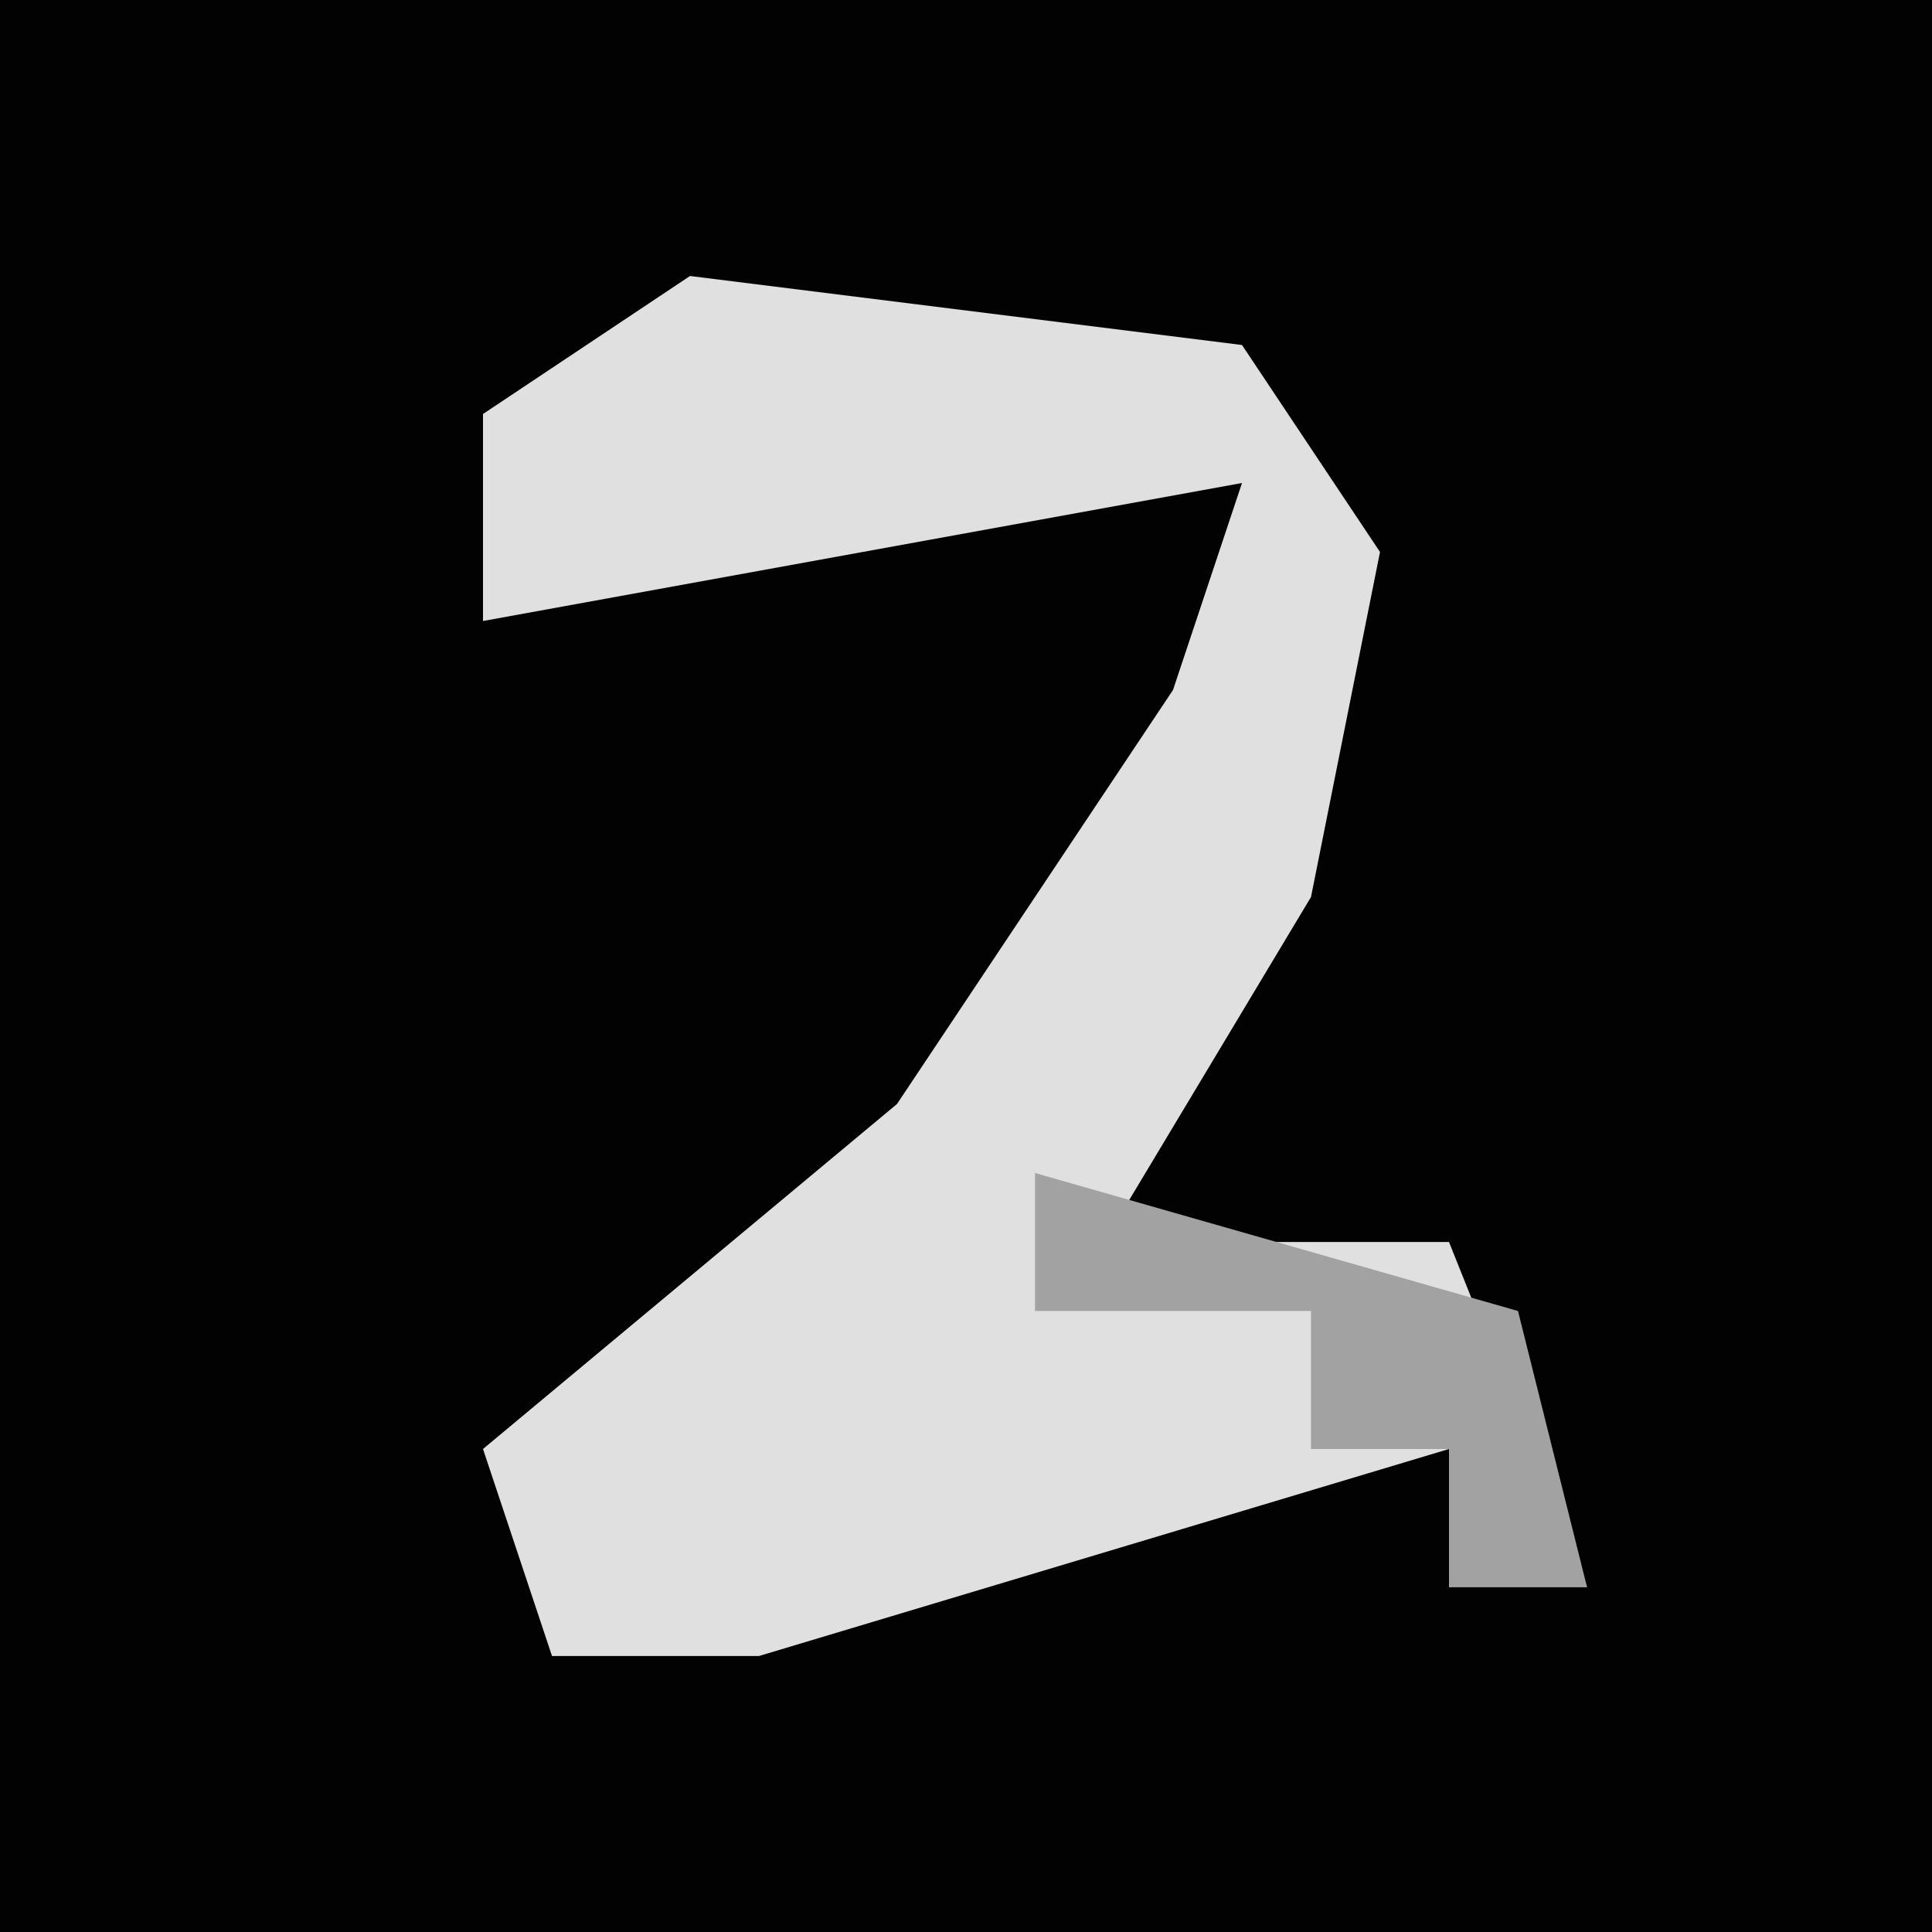 <?xml version="1.0" encoding="UTF-8"?>
<svg version="1.1" xmlns="http://www.w3.org/2000/svg" width="28" height="28">
<path d="M0,0 L28,0 L28,28 L0,28 Z " fill="#020202" transform="translate(0,0)"/>
<path d="M0,0 L8,1 L10,4 L9,9 L6,14 L11,14 L13,19 L11,19 L11,17 L1,20 L-2,20 L-3,17 L3,12 L7,6 L8,3 L-3,5 L-3,2 Z " fill="#E0E0E0" transform="translate(10,4)"/>
<path d="M0,0 L7,2 L8,6 L6,6 L6,4 L4,4 L4,2 L0,2 Z " fill="#A2A2A2" transform="translate(15,17)"/>
</svg>
